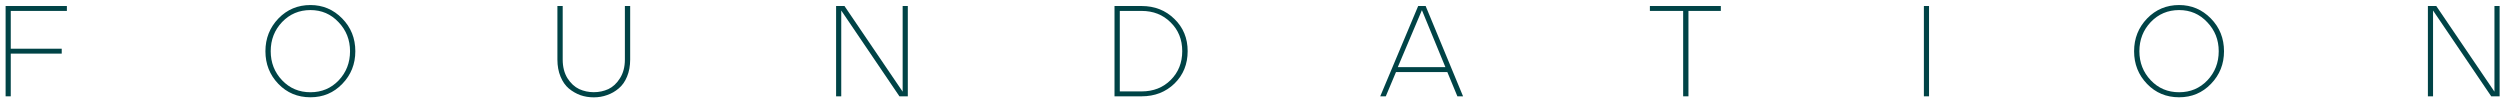 <svg width="190" height="8" viewBox="0 0 190 8" fill="none" xmlns="http://www.w3.org/2000/svg">
<path d="M185.157 0.457L189.578 6.967V0.457H189.971V7.32H189.333L184.912 0.8V7.32H184.52V0.457H185.157Z" fill="#004346"/>
<path d="M163.182 1.402C163.842 0.723 164.652 0.383 165.613 0.383C166.554 0.383 167.358 0.723 168.025 1.402C168.692 2.082 169.025 2.912 169.025 3.893C169.025 4.867 168.695 5.693 168.035 6.373C167.381 7.053 166.574 7.393 165.613 7.393C164.639 7.393 163.825 7.053 163.172 6.373C162.518 5.693 162.191 4.867 162.191 3.893C162.191 2.919 162.521 2.089 163.182 1.402ZM162.593 3.893C162.593 4.755 162.881 5.491 163.456 6.099C164.031 6.706 164.75 7.01 165.613 7.01C166.469 7.01 167.185 6.71 167.76 6.108C168.335 5.501 168.623 4.762 168.623 3.893C168.623 3.03 168.332 2.295 167.75 1.687C167.175 1.072 166.463 0.765 165.613 0.765C164.757 0.765 164.038 1.069 163.456 1.677C162.881 2.285 162.593 3.023 162.593 3.893Z" fill="#004346"/>
<path d="M146.215 7.32V0.457H146.607V7.32H146.215Z" fill="#004346"/>
<path d="M125.391 0.457H130.783V0.83H128.322V7.32H127.92V0.83H125.391V0.457Z" fill="#004346"/>
<path d="M104.898 7.32L107.781 0.457H108.349L111.193 7.32H110.761L109.997 5.477H106.095L105.32 7.32H104.898ZM109.85 5.104L108.065 0.771L106.232 5.104H109.85Z" fill="#004346"/>
<path d="M84.703 7.32V0.457H86.762C87.755 0.457 88.586 0.784 89.252 1.437C89.925 2.085 90.262 2.902 90.262 3.888C90.262 4.875 89.929 5.696 89.262 6.349C88.595 6.996 87.762 7.32 86.762 7.32H84.703ZM85.105 6.947H86.762C87.657 6.947 88.396 6.657 88.978 6.075C89.559 5.493 89.85 4.764 89.85 3.888C89.85 3.006 89.556 2.277 88.968 1.702C88.386 1.12 87.651 0.83 86.762 0.83H85.105V6.947Z" fill="#004346"/>
<path d="M64.18 0.457L68.602 6.967V0.457H68.994V7.32H68.357L63.935 0.8V7.32H63.543V0.457H64.18Z" fill="#004346"/>
<path d="M42.765 0.457V4.526C42.765 5.081 42.886 5.555 43.128 5.947C43.376 6.333 43.674 6.607 44.02 6.771C44.367 6.928 44.736 7.006 45.128 7.006C45.52 7.006 45.889 6.928 46.236 6.771C46.582 6.607 46.877 6.333 47.118 5.947C47.367 5.555 47.491 5.081 47.491 4.526V0.457H47.893V4.526C47.893 5.009 47.814 5.441 47.657 5.82C47.501 6.199 47.288 6.5 47.02 6.722C46.759 6.944 46.468 7.111 46.148 7.222C45.827 7.34 45.487 7.398 45.128 7.398C44.769 7.398 44.429 7.343 44.108 7.232C43.788 7.114 43.494 6.944 43.226 6.722C42.965 6.5 42.755 6.199 42.599 5.82C42.442 5.441 42.363 5.009 42.363 4.526V0.457H42.765Z" fill="#004346"/>
<path d="M21.162 1.402C21.822 0.723 22.633 0.383 23.593 0.383C24.535 0.383 25.339 0.723 26.005 1.402C26.672 2.082 27.005 2.912 27.005 3.893C27.005 4.867 26.675 5.693 26.015 6.373C25.361 7.053 24.554 7.393 23.593 7.393C22.62 7.393 21.806 7.053 21.152 6.373C20.499 5.693 20.172 4.867 20.172 3.893C20.172 2.919 20.502 2.089 21.162 1.402ZM20.574 3.893C20.574 4.755 20.861 5.491 21.437 6.099C22.012 6.706 22.731 7.01 23.593 7.01C24.45 7.01 25.166 6.71 25.741 6.108C26.316 5.501 26.603 4.762 26.603 3.893C26.603 3.03 26.312 2.295 25.731 1.687C25.156 1.072 24.443 0.765 23.593 0.765C22.737 0.765 22.018 1.069 21.437 1.677C20.861 2.285 20.574 3.023 20.574 3.893Z" fill="#004346"/>
<path d="M5.083 0.457V0.83H0.818V3.702H4.691V4.075H0.818V7.32H0.426V0.457H5.083Z" fill="#004346"/>
</svg>
